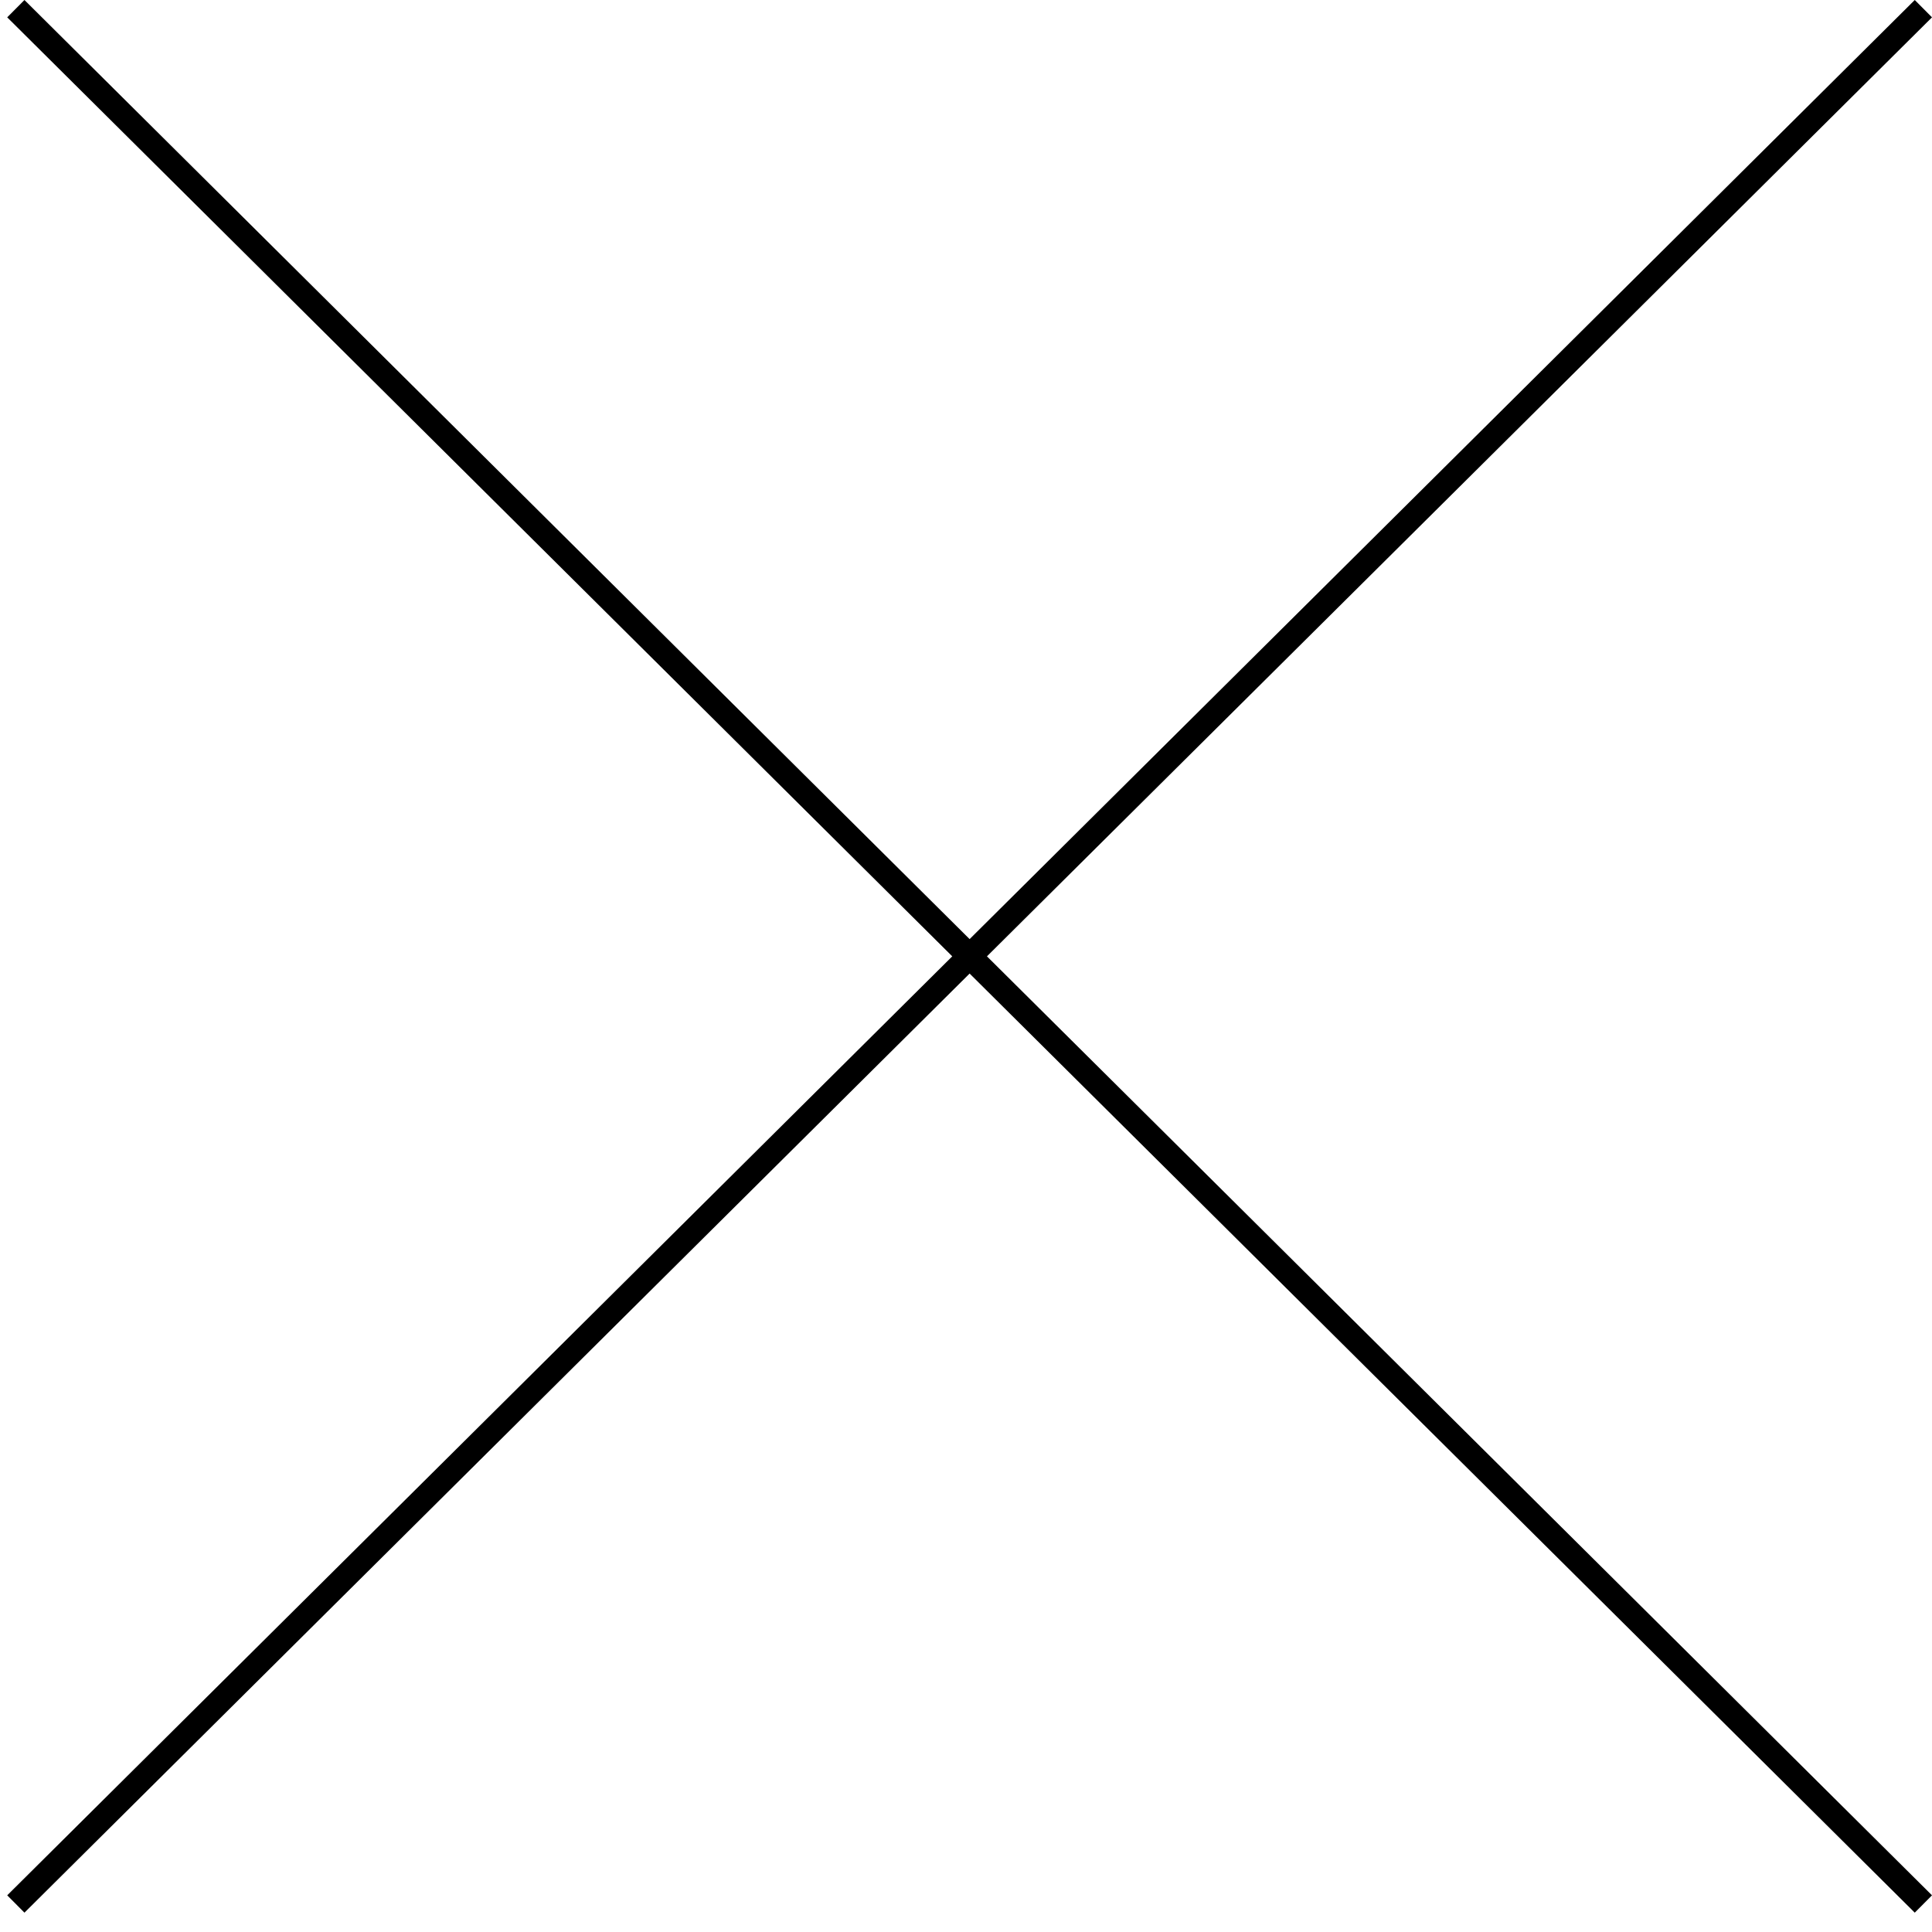 <svg width="79" height="79" viewBox="0 0 79 79" fill="none" xmlns="http://www.w3.org/2000/svg">
<path fill-rule="evenodd" clip-rule="evenodd" d="M39.648 39.809L1 78.209L0.295 77.5L38.938 39.105L0.295 0.709L1 0L39.648 38.4L78.295 0L79 0.709L40.357 39.105L79 77.5L78.295 78.209L39.648 39.809Z" fill="black"/>
</svg>
